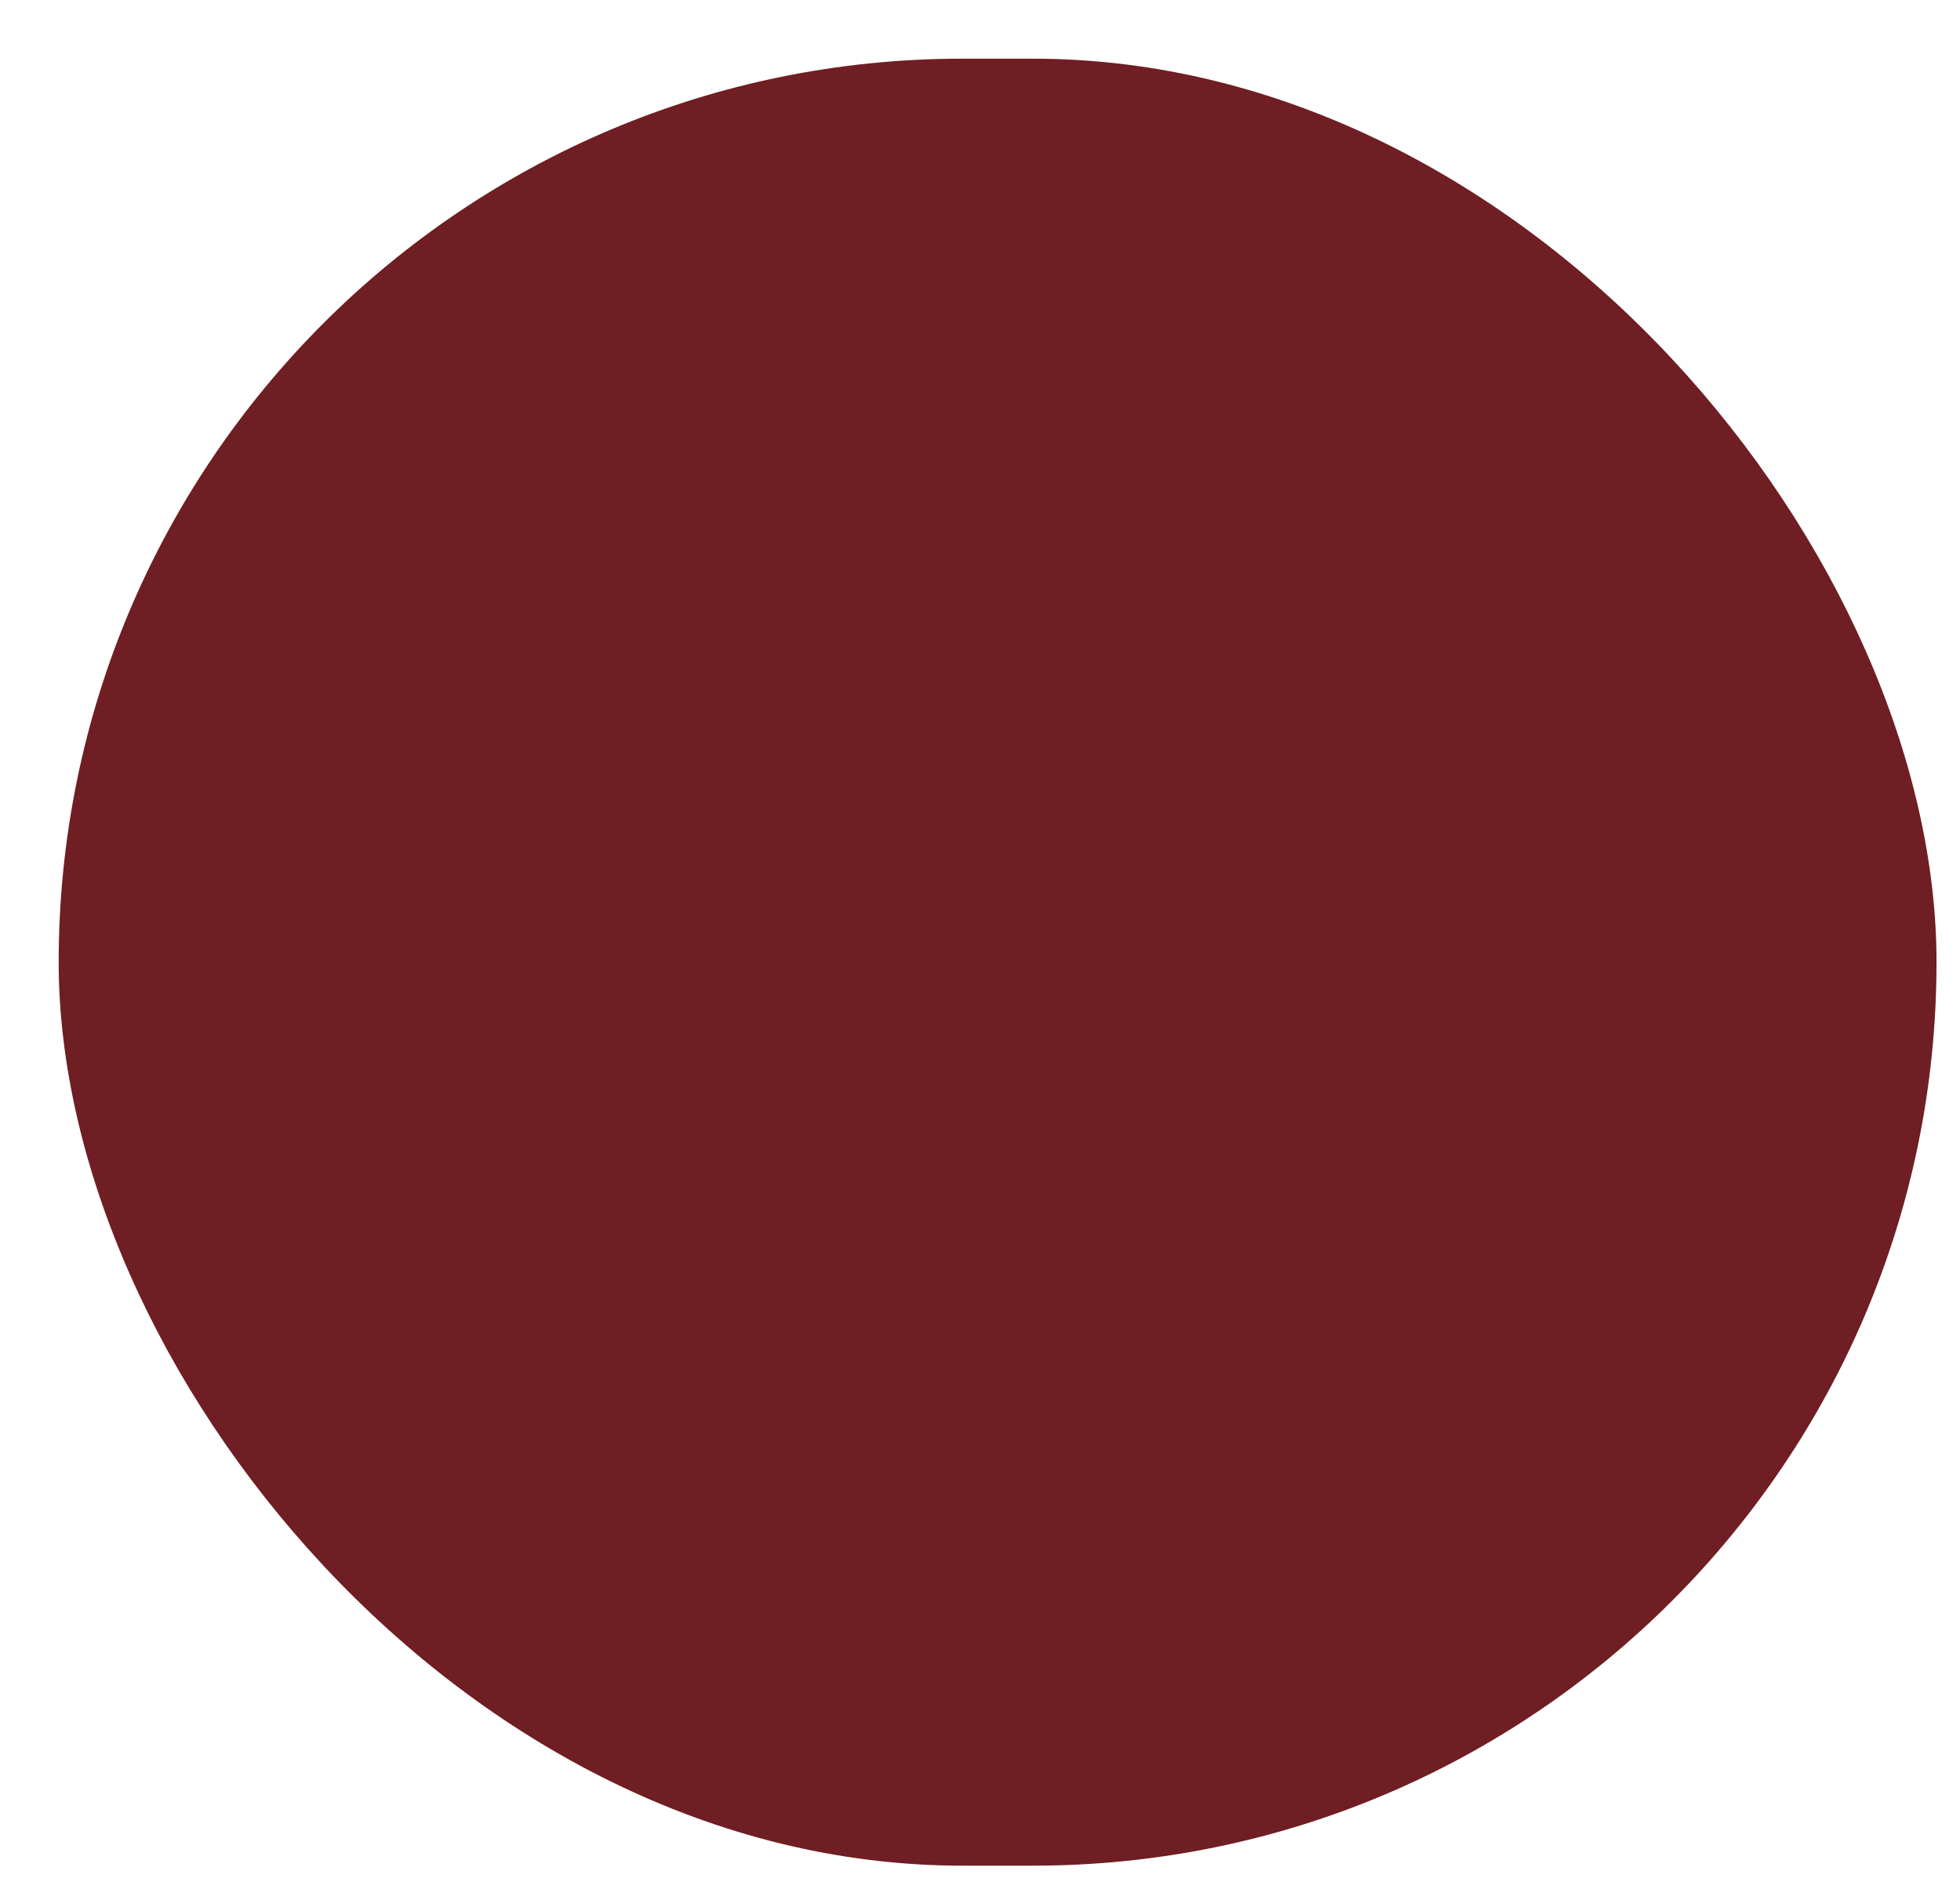 <svg width="334" height="322" viewBox="0 0 334 322" fill="none" xmlns="http://www.w3.org/2000/svg">
<g filter="url(#filter0_d_46_270)">
<rect width="320" height="308" rx="154" fill="#6F1E23"/>
</g>
<defs>
<filter id="filter0_d_46_270" x="0" y="0" width="334" height="322" filterUnits="userSpaceOnUse" color-interpolation-filters="sRGB">
<feFlood flood-opacity="0" result="BackgroundImageFix"/>
<feColorMatrix in="SourceAlpha" type="matrix" values="0 0 0 0 0 0 0 0 0 0 0 0 0 0 0 0 0 0 127 0" result="hardAlpha"/>
<feOffset dx="10" dy="10"/>
<feGaussianBlur stdDeviation="2"/>
<feComposite in2="hardAlpha" operator="out"/>
<feColorMatrix type="matrix" values="0 0 0 0 0 0 0 0 0 0 0 0 0 0 0 0 0 0 0.08 0"/>
<feBlend mode="normal" in2="BackgroundImageFix" result="effect1_dropShadow_46_270"/>
<feBlend mode="normal" in="SourceGraphic" in2="effect1_dropShadow_46_270" result="shape"/>
</filter>
</defs>
</svg>
